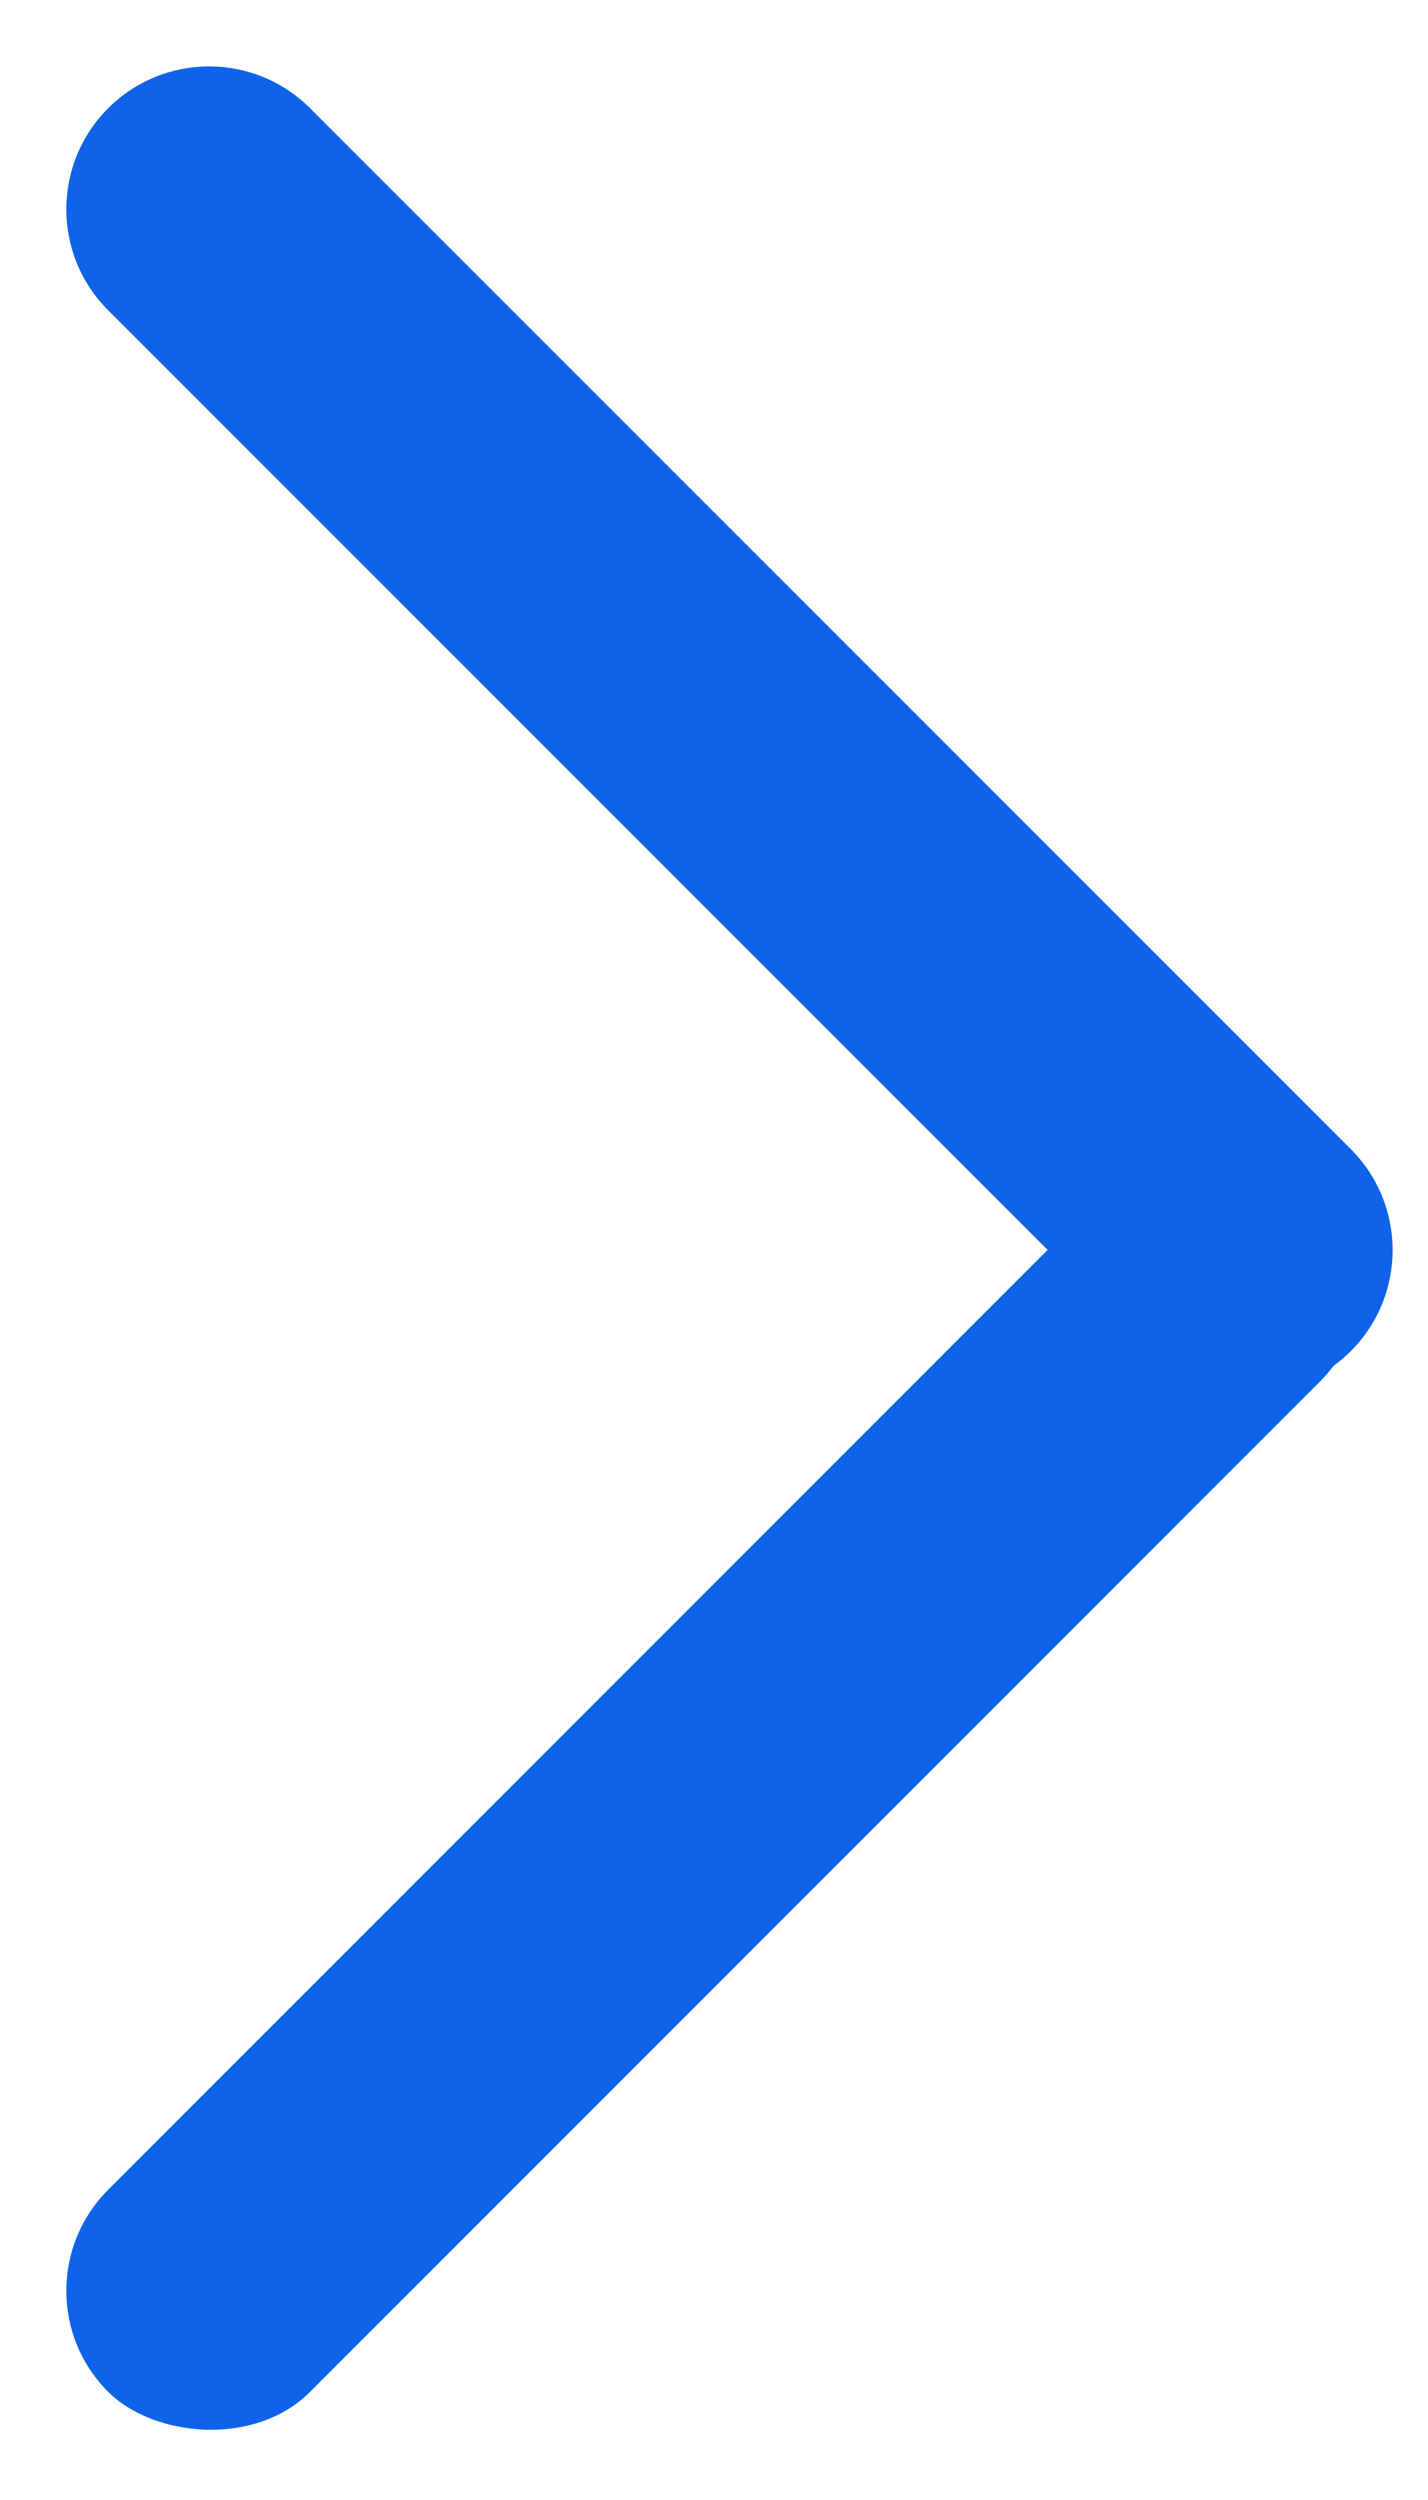 <?xml version="1.0" encoding="UTF-8"?>
<svg width="8px" height="14px" viewBox="0 0 8 14" version="1.1" xmlns="http://www.w3.org/2000/svg" xmlns:xlink="http://www.w3.org/1999/xlink">
    <!-- Generator: Sketch 64 (93537) - https://sketch.com -->
    <title>Arrow Right Copy</title>
    <desc>Created with Sketch.</desc>
    <g id="Symbols" stroke="none" stroke-width="1" fill="none" fill-rule="evenodd">
        <g id="pagination" transform="translate(-430, -14)" fill="#0E63E8" fill-rule="nonzero">
            <g id="Group-3" transform="translate(0, 1)">
                <g id="Arrow-Right-Copy" transform="translate(430, 13)">
                    <g id="Arrow-Right" transform="translate(4.5, 7) rotate(-90) translate(-4.5, -7) translate(-2.5, 2.5)">
                        <rect id="Rectangle" transform="translate(4, 4) rotate(45) translate(-4, -4) " x="-0.8" y="3.2" width="9.6" height="1.6" rx="0.8"></rect>
                        <path d="M5.792,3.286 L14.036,3.287 C14.478,3.287 14.836,3.645 14.836,4.087 C14.836,4.529 14.478,4.887 14.036,4.887 C14.036,4.887 14.036,4.887 14.036,4.887 L5.792,4.886 C5.35,4.886 4.992,4.528 4.992,4.086 C4.992,3.644 5.35,3.286 5.792,3.286 C5.792,3.286 5.792,3.286 5.792,3.286 Z" id="Rectangle" transform="translate(9.914, 4.087) scale(-1, 1) rotate(45) translate(-9.914, -4.087) "></path>
                    </g>
                </g>
            </g>
        </g>
    </g>
</svg> 